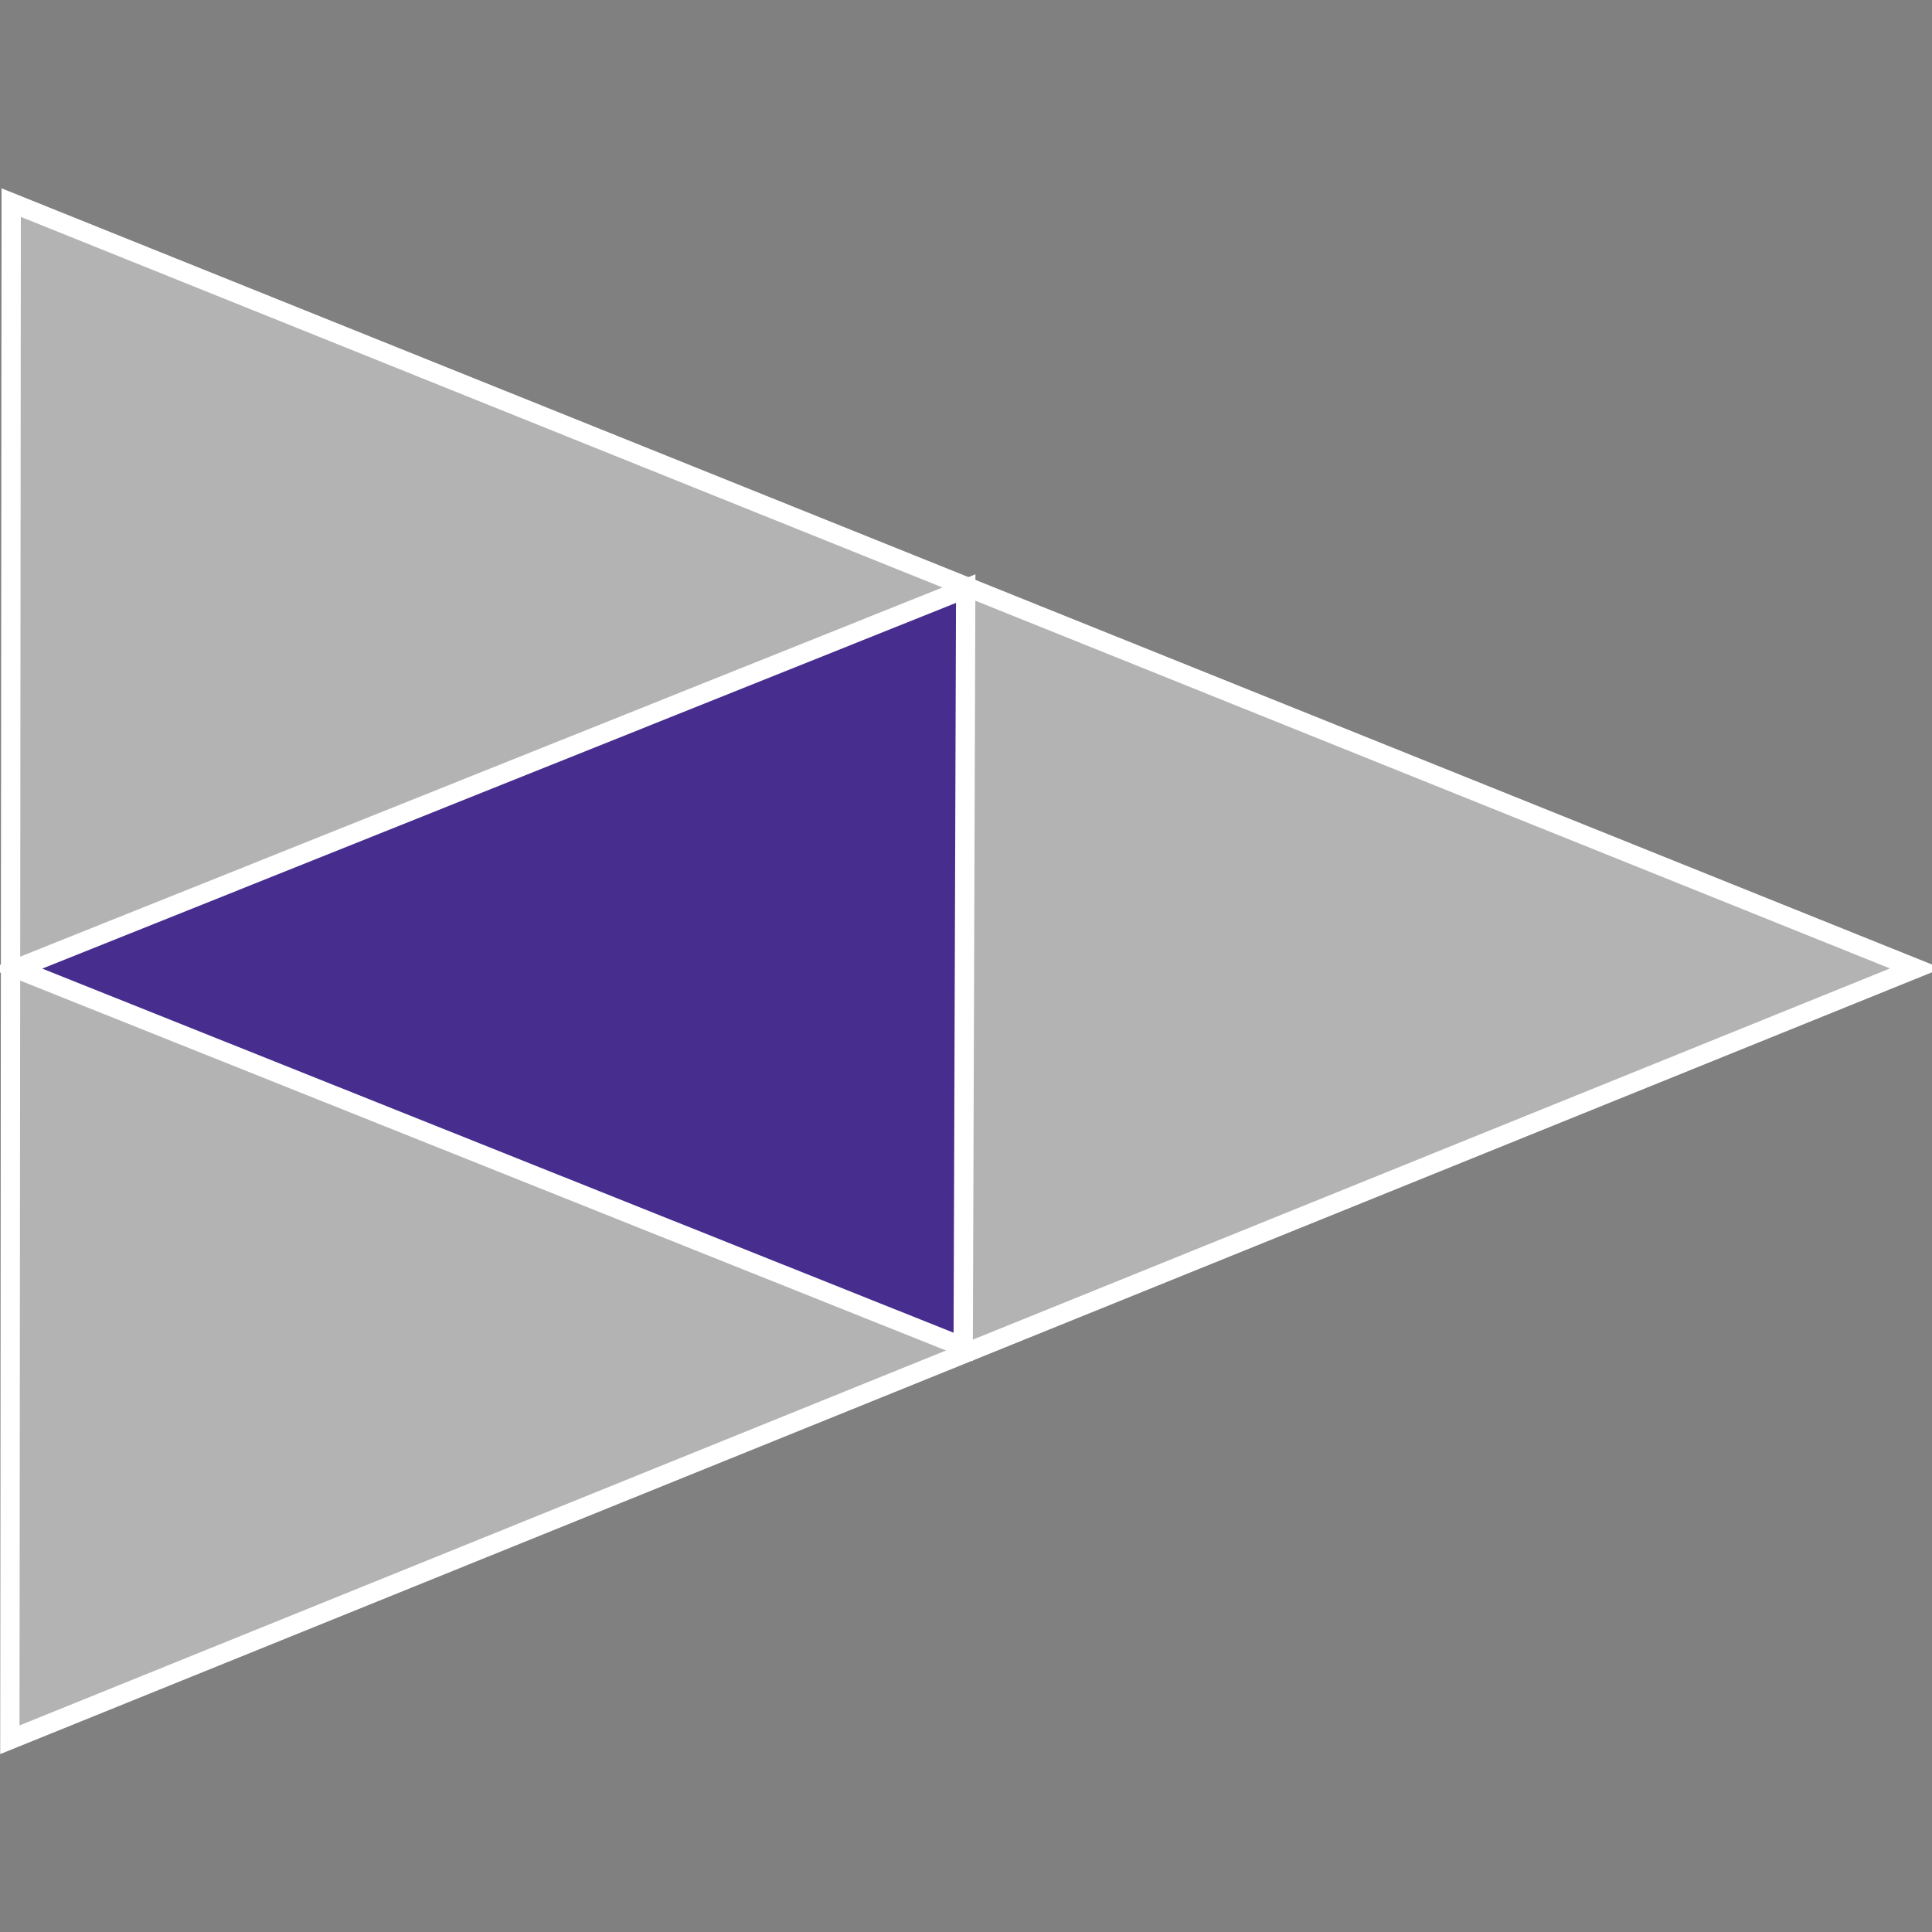 <svg width="100" height="100" xmlns="http://www.w3.org/2000/svg">
   <rect width="100%" height="100%" fill="#808080" stroke="none"/>
   <path d="M.58 10.487l49.405 19.98L.841 50.135z" fill="#b3b3b3" />
   <path d="M49.985 30.466l49.177 19.659-49.306 19.594z" fill="#b3b3b3" />
   <path d="M49.985 30.466L.841 50.136l49.015 19.583z" fill="#472d8e" />
   <path d="M.841 50.136L.51 90.05l49.346-20.331z" fill="#b3b3b3" />
   <path d="M.58 10.487l98.582 39.638L.51 90.05z" fill="none" stroke="#fff" />
   <path d="M.841 50.136l49.144-19.67-.13 39.253z" fill="none" stroke="#fff" />
</svg>